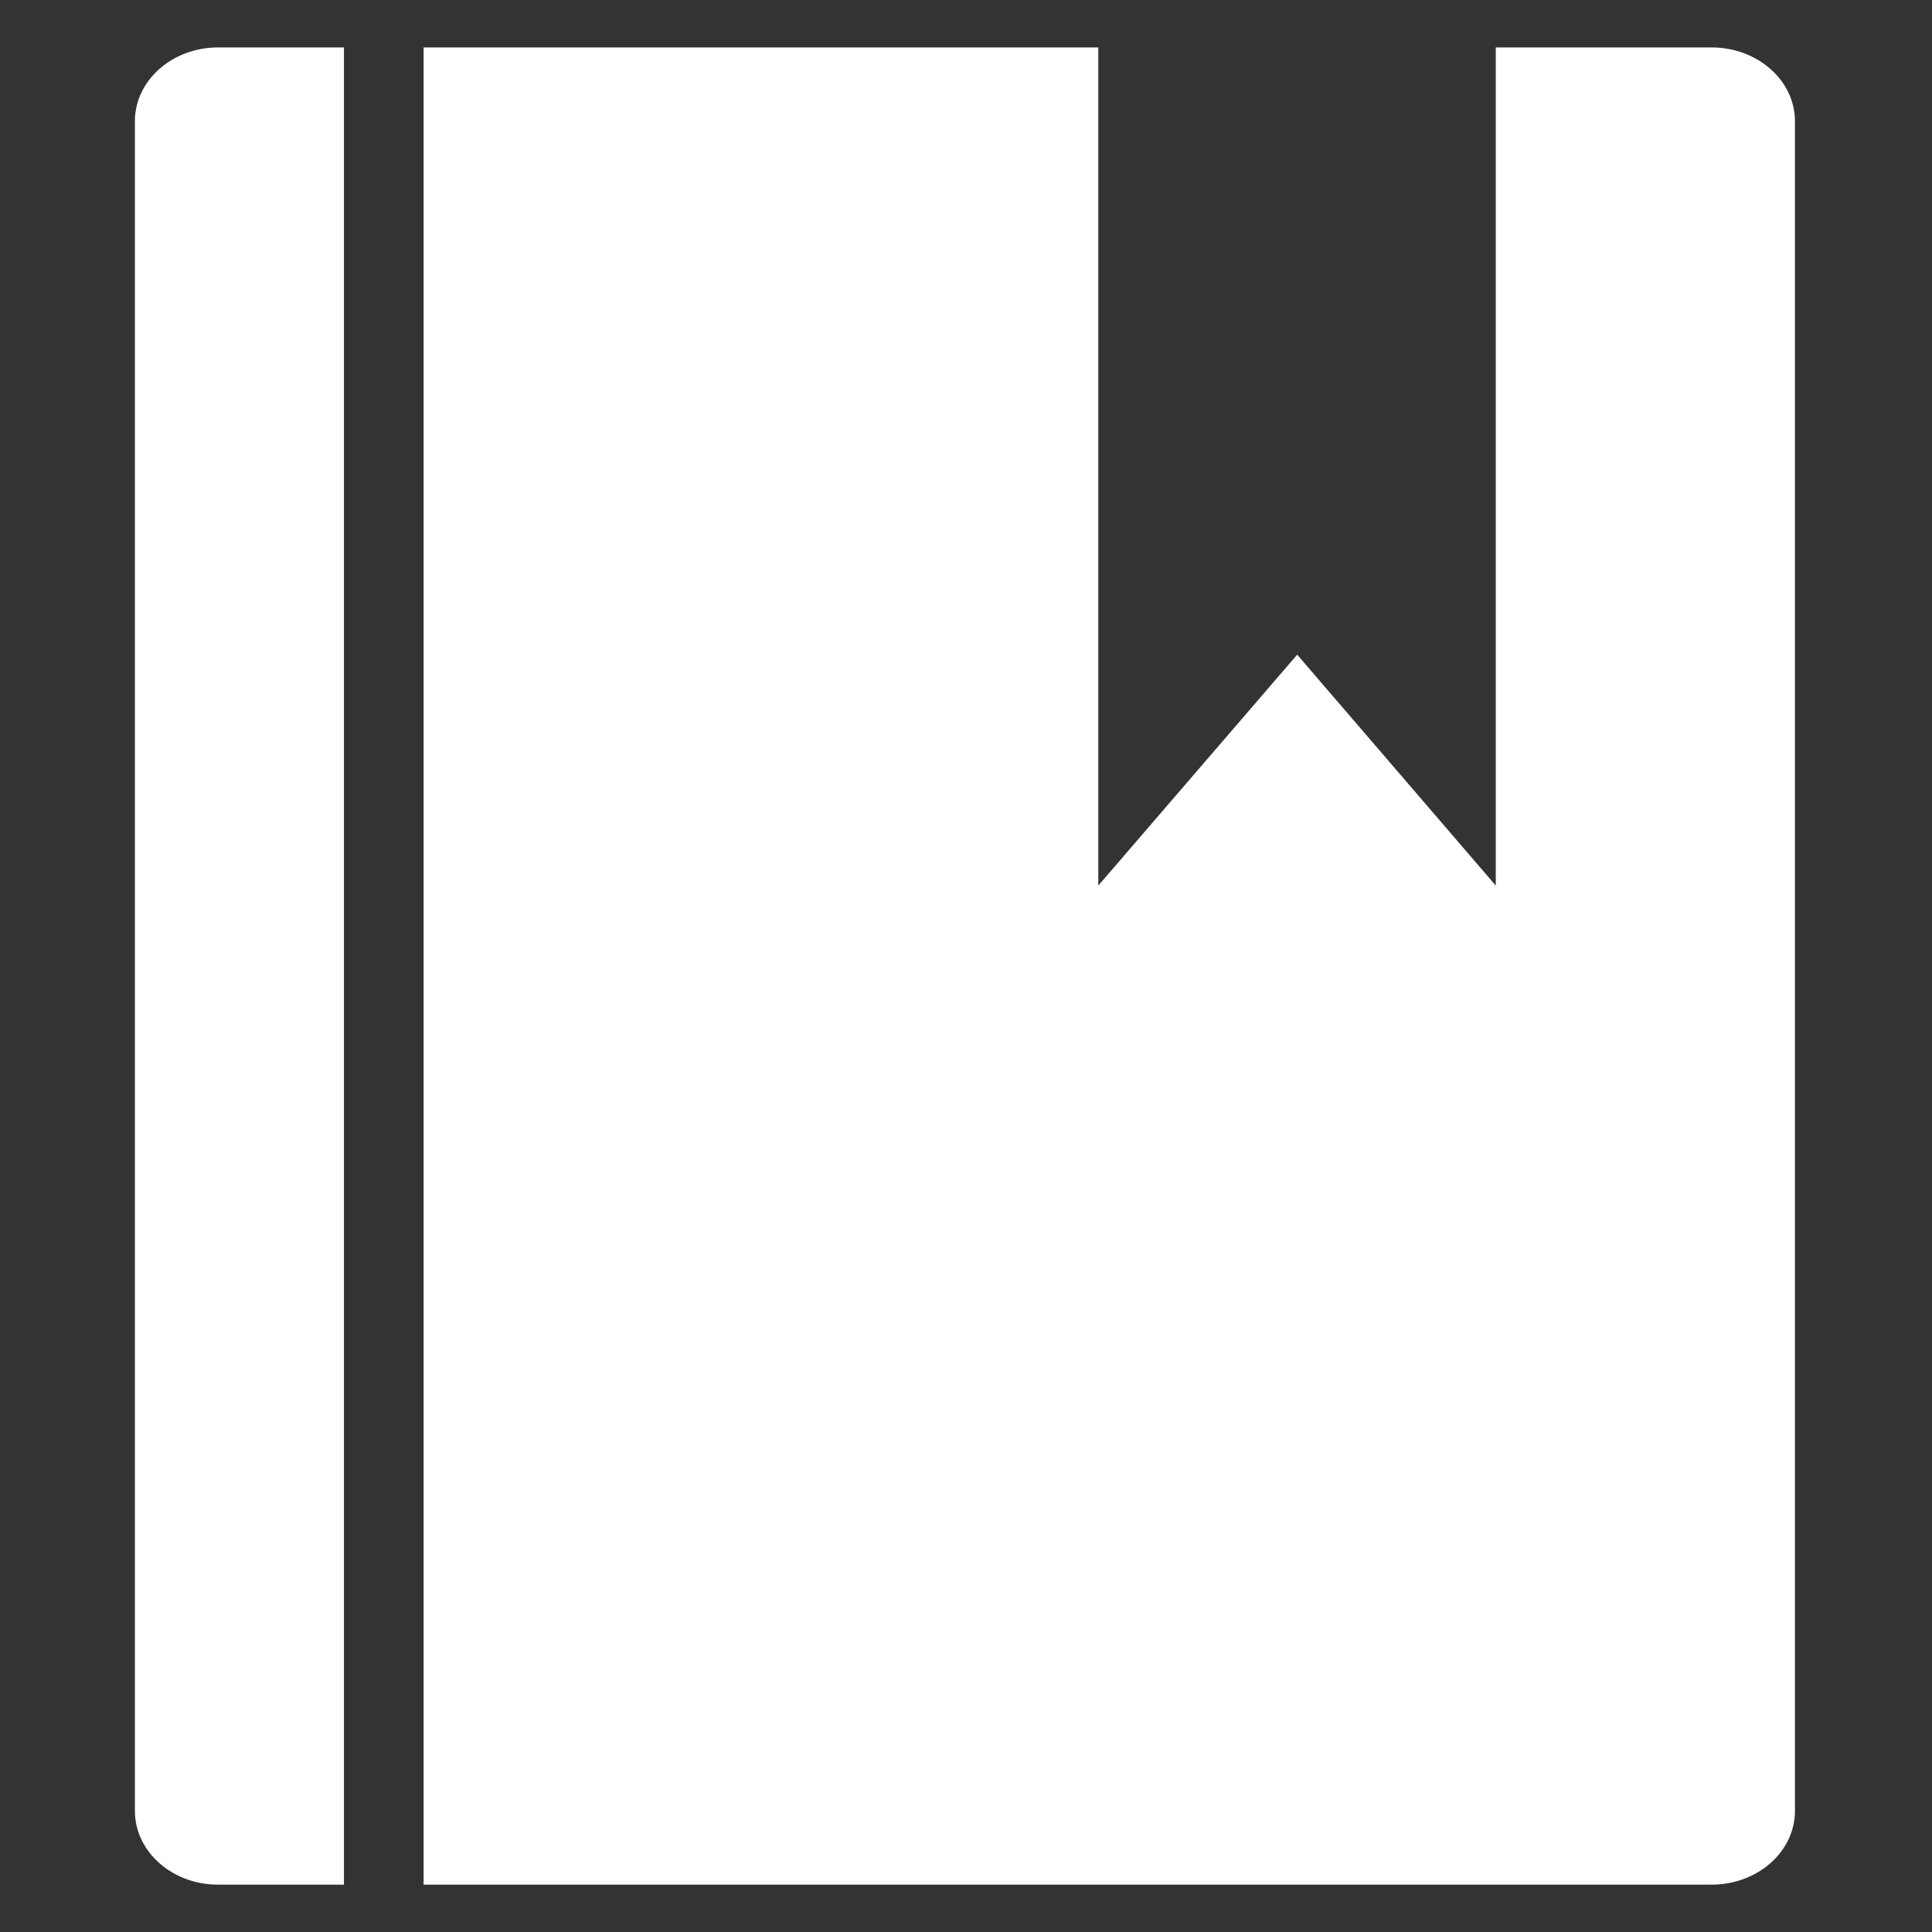 <?xml version="1.0" encoding="UTF-8" standalone="no"?>
<!DOCTYPE svg PUBLIC "-//W3C//DTD SVG 1.1//EN" "http://www.w3.org/Graphics/SVG/1.1/DTD/svg11.dtd">
<svg width="100%" height="100%" viewBox="0 0 512 512" version="1.1" xmlns="http://www.w3.org/2000/svg" xmlns:xlink="http://www.w3.org/1999/xlink" xml:space="preserve" xmlns:serif="http://www.serif.com/" style="fill-rule:evenodd;clip-rule:evenodd;stroke-linejoin:round;stroke-miterlimit:2;">
    <rect x="0" y="0" width="512" height="512" fill="#333333" stroke="none"/>
    <g id="Book-Icon" transform="matrix(8.684,0,0,8.684,-15092.3,-3096.19)">
        <path d="M1748.44,414.053L1744.59,414.053C1743.2,414.053 1742.06,413.046 1742.06,411.805L1742.06,360.237C1742.06,358.996 1743.2,357.988 1744.59,357.988L1748.44,357.988L1748.44,414.053ZM1783.59,357.988L1790.18,357.988C1791.58,357.988 1792.72,358.996 1792.72,360.237L1792.72,411.805C1792.72,413.046 1791.58,414.053 1790.18,414.053L1750.87,414.053L1750.87,357.988L1771.46,357.988L1771.46,383.565L1777.53,376.518L1783.59,383.565L1783.59,357.988Z" style="fill:white;"/>
    </g>
</svg>
